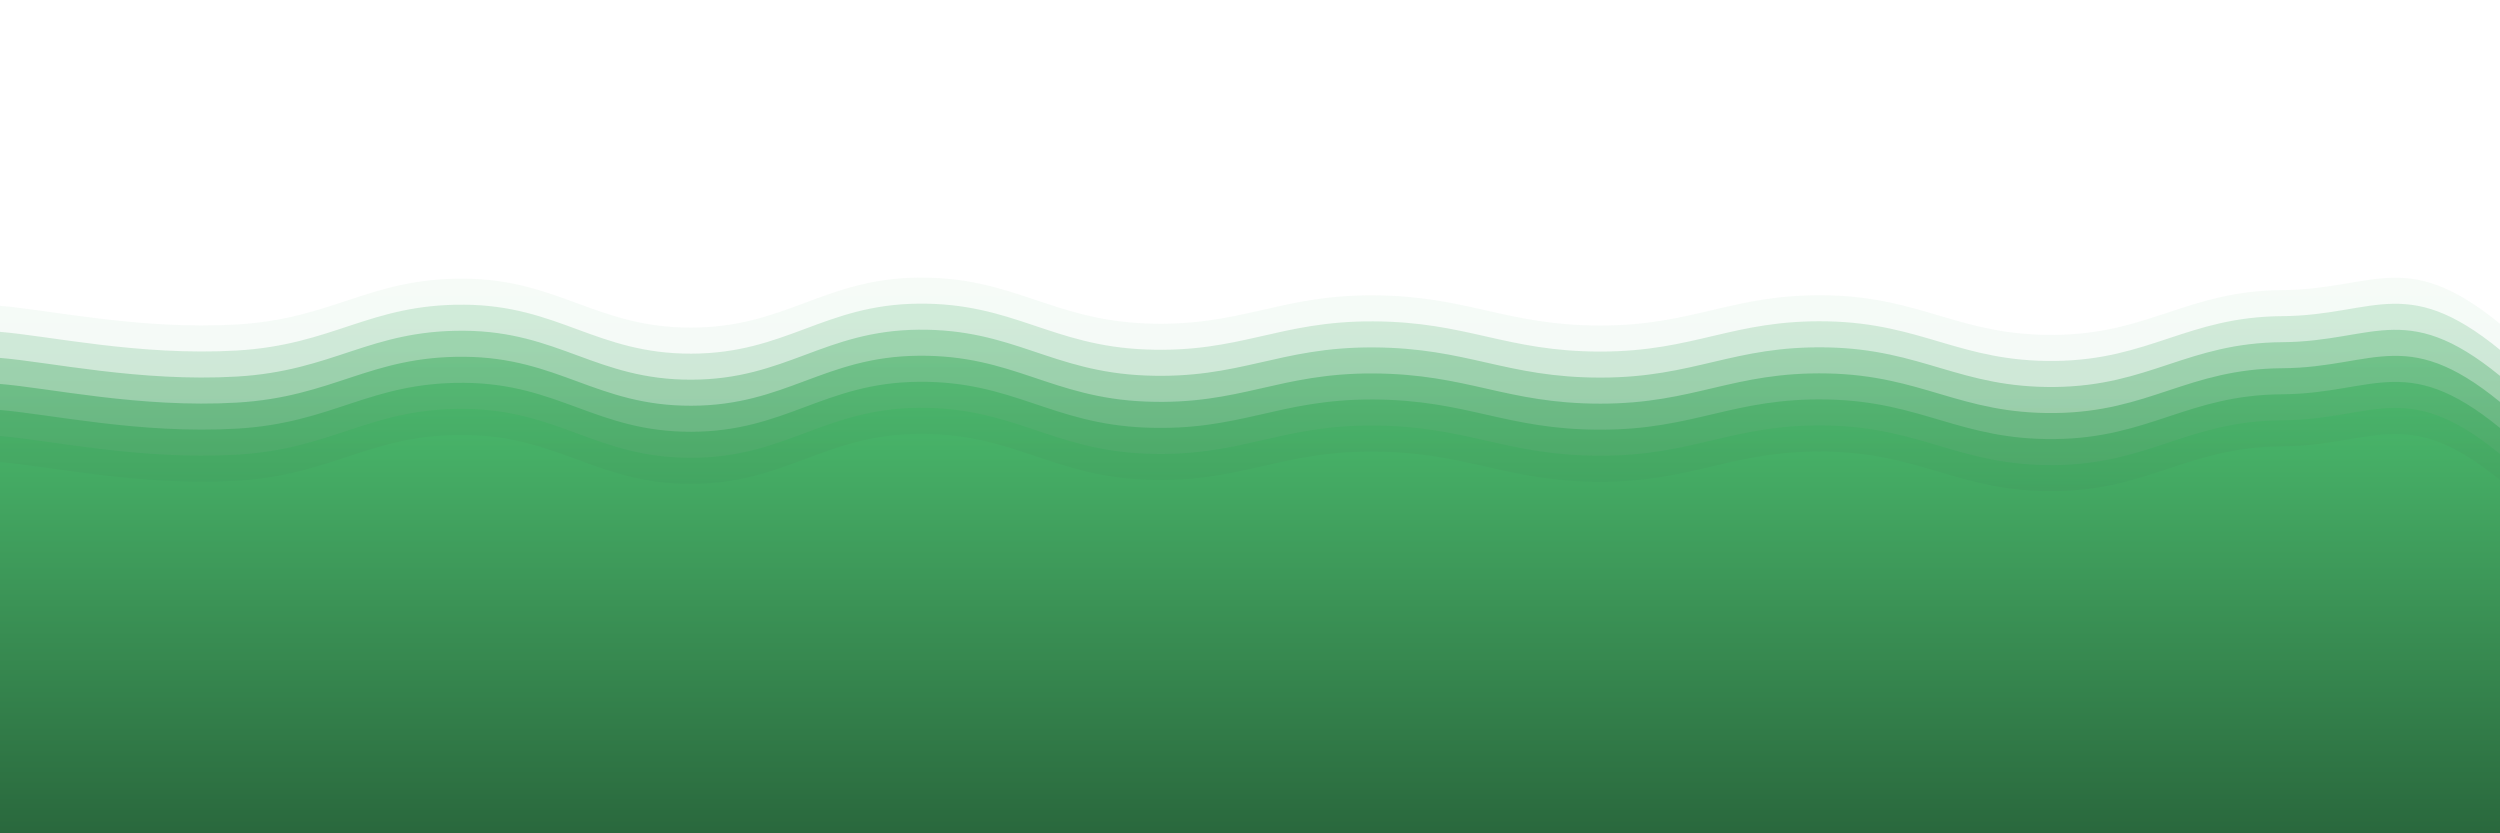 <svg xmlns="http://www.w3.org/2000/svg" version="1.1" xmlns:xlink="http://www.w3.org/1999/xlink" xmlns:svgjs="http://svgjs.dev/svgjs" viewBox="0 0 2400 800" opacity="1"><defs><linearGradient x1="50%" y1="0%" x2="50%" y2="100%" id="sssurf-grad"><stop stop-color="#4ab96c" stop-opacity="1" offset="0%"></stop><stop stop-color="#000" stop-opacity="1" offset="100%"></stop></linearGradient></defs><g fill="url(#sssurf-grad)" transform="matrix(1,0,0,1,9.109,258.506)"><path d="M-10,10C37.538,13.75,125.189,33.417,218.182,28C311.174,22.583,345.455,-16.625,436.364,-16C527.273,-15.375,563.636,31.208,654.545,31C745.455,30.792,781.818,-16.167,872.727,-17C963.636,-17.833,1000,23.458,1090.909,27C1181.818,30.542,1218.182,-0.417,1309.091,0C1400,0.417,1436.364,29,1527.273,29C1618.182,29,1654.545,-1.875,1745.455,0C1836.364,1.875,1872.727,39.042,1963.636,38C2054.545,36.958,2090.909,-4.375,2181.818,-5C2272.727,-5.625,2302.462,-49.375,2400,35C2497.538,119.375,3254.167,219.792,2650,400C2045.833,580.208,156.25,795.833,-500,900" transform="matrix(1,0,0,1,0,25)" opacity="0.05"></path><path d="M-10,10C37.538,13.75,125.189,33.417,218.182,28C311.174,22.583,345.455,-16.625,436.364,-16C527.273,-15.375,563.636,31.208,654.545,31C745.455,30.792,781.818,-16.167,872.727,-17C963.636,-17.833,1000,23.458,1090.909,27C1181.818,30.542,1218.182,-0.417,1309.091,0C1400,0.417,1436.364,29,1527.273,29C1618.182,29,1654.545,-1.875,1745.455,0C1836.364,1.875,1872.727,39.042,1963.636,38C2054.545,36.958,2090.909,-4.375,2181.818,-5C2272.727,-5.625,2302.462,-49.375,2400,35C2497.538,119.375,3254.167,219.792,2650,400C2045.833,580.208,156.25,795.833,-500,900" transform="matrix(1,0,0,1,0,50)" opacity="0.21"></path><path d="M-10,10C37.538,13.75,125.189,33.417,218.182,28C311.174,22.583,345.455,-16.625,436.364,-16C527.273,-15.375,563.636,31.208,654.545,31C745.455,30.792,781.818,-16.167,872.727,-17C963.636,-17.833,1000,23.458,1090.909,27C1181.818,30.542,1218.182,-0.417,1309.091,0C1400,0.417,1436.364,29,1527.273,29C1618.182,29,1654.545,-1.875,1745.455,0C1836.364,1.875,1872.727,39.042,1963.636,38C2054.545,36.958,2090.909,-4.375,2181.818,-5C2272.727,-5.625,2302.462,-49.375,2400,35C2497.538,119.375,3254.167,219.792,2650,400C2045.833,580.208,156.25,795.833,-500,900" transform="matrix(1,0,0,1,0,75)" opacity="0.37"></path><path d="M-10,10C37.538,13.75,125.189,33.417,218.182,28C311.174,22.583,345.455,-16.625,436.364,-16C527.273,-15.375,563.636,31.208,654.545,31C745.455,30.792,781.818,-16.167,872.727,-17C963.636,-17.833,1000,23.458,1090.909,27C1181.818,30.542,1218.182,-0.417,1309.091,0C1400,0.417,1436.364,29,1527.273,29C1618.182,29,1654.545,-1.875,1745.455,0C1836.364,1.875,1872.727,39.042,1963.636,38C2054.545,36.958,2090.909,-4.375,2181.818,-5C2272.727,-5.625,2302.462,-49.375,2400,35C2497.538,119.375,3254.167,219.792,2650,400C2045.833,580.208,156.25,795.833,-500,900" transform="matrix(1,0,0,1,0,100)" opacity="0.53"></path><path d="M-10,10C37.538,13.75,125.189,33.417,218.182,28C311.174,22.583,345.455,-16.625,436.364,-16C527.273,-15.375,563.636,31.208,654.545,31C745.455,30.792,781.818,-16.167,872.727,-17C963.636,-17.833,1000,23.458,1090.909,27C1181.818,30.542,1218.182,-0.417,1309.091,0C1400,0.417,1436.364,29,1527.273,29C1618.182,29,1654.545,-1.875,1745.455,0C1836.364,1.875,1872.727,39.042,1963.636,38C2054.545,36.958,2090.909,-4.375,2181.818,-5C2272.727,-5.625,2302.462,-49.375,2400,35C2497.538,119.375,3254.167,219.792,2650,400C2045.833,580.208,156.25,795.833,-500,900" transform="matrix(1,0,0,1,0,125)" opacity="0.68"></path><path d="M-10,10C37.538,13.75,125.189,33.417,218.182,28C311.174,22.583,345.455,-16.625,436.364,-16C527.273,-15.375,563.636,31.208,654.545,31C745.455,30.792,781.818,-16.167,872.727,-17C963.636,-17.833,1000,23.458,1090.909,27C1181.818,30.542,1218.182,-0.417,1309.091,0C1400,0.417,1436.364,29,1527.273,29C1618.182,29,1654.545,-1.875,1745.455,0C1836.364,1.875,1872.727,39.042,1963.636,38C2054.545,36.958,2090.909,-4.375,2181.818,-5C2272.727,-5.625,2302.462,-49.375,2400,35C2497.538,119.375,3254.167,219.792,2650,400C2045.833,580.208,156.25,795.833,-500,900" transform="matrix(1,0,0,1,0,150)" opacity="0.84"></path><path d="M-10,10C37.538,13.75,125.189,33.417,218.182,28C311.174,22.583,345.455,-16.625,436.364,-16C527.273,-15.375,563.636,31.208,654.545,31C745.455,30.792,781.818,-16.167,872.727,-17C963.636,-17.833,1000,23.458,1090.909,27C1181.818,30.542,1218.182,-0.417,1309.091,0C1400,0.417,1436.364,29,1527.273,29C1618.182,29,1654.545,-1.875,1745.455,0C1836.364,1.875,1872.727,39.042,1963.636,38C2054.545,36.958,2090.909,-4.375,2181.818,-5C2272.727,-5.625,2302.462,-49.375,2400,35C2497.538,119.375,3254.167,219.792,2650,400C2045.833,580.208,156.25,795.833,-500,900" transform="matrix(1,0,0,1,0,175)" opacity="1"></path></g></svg>